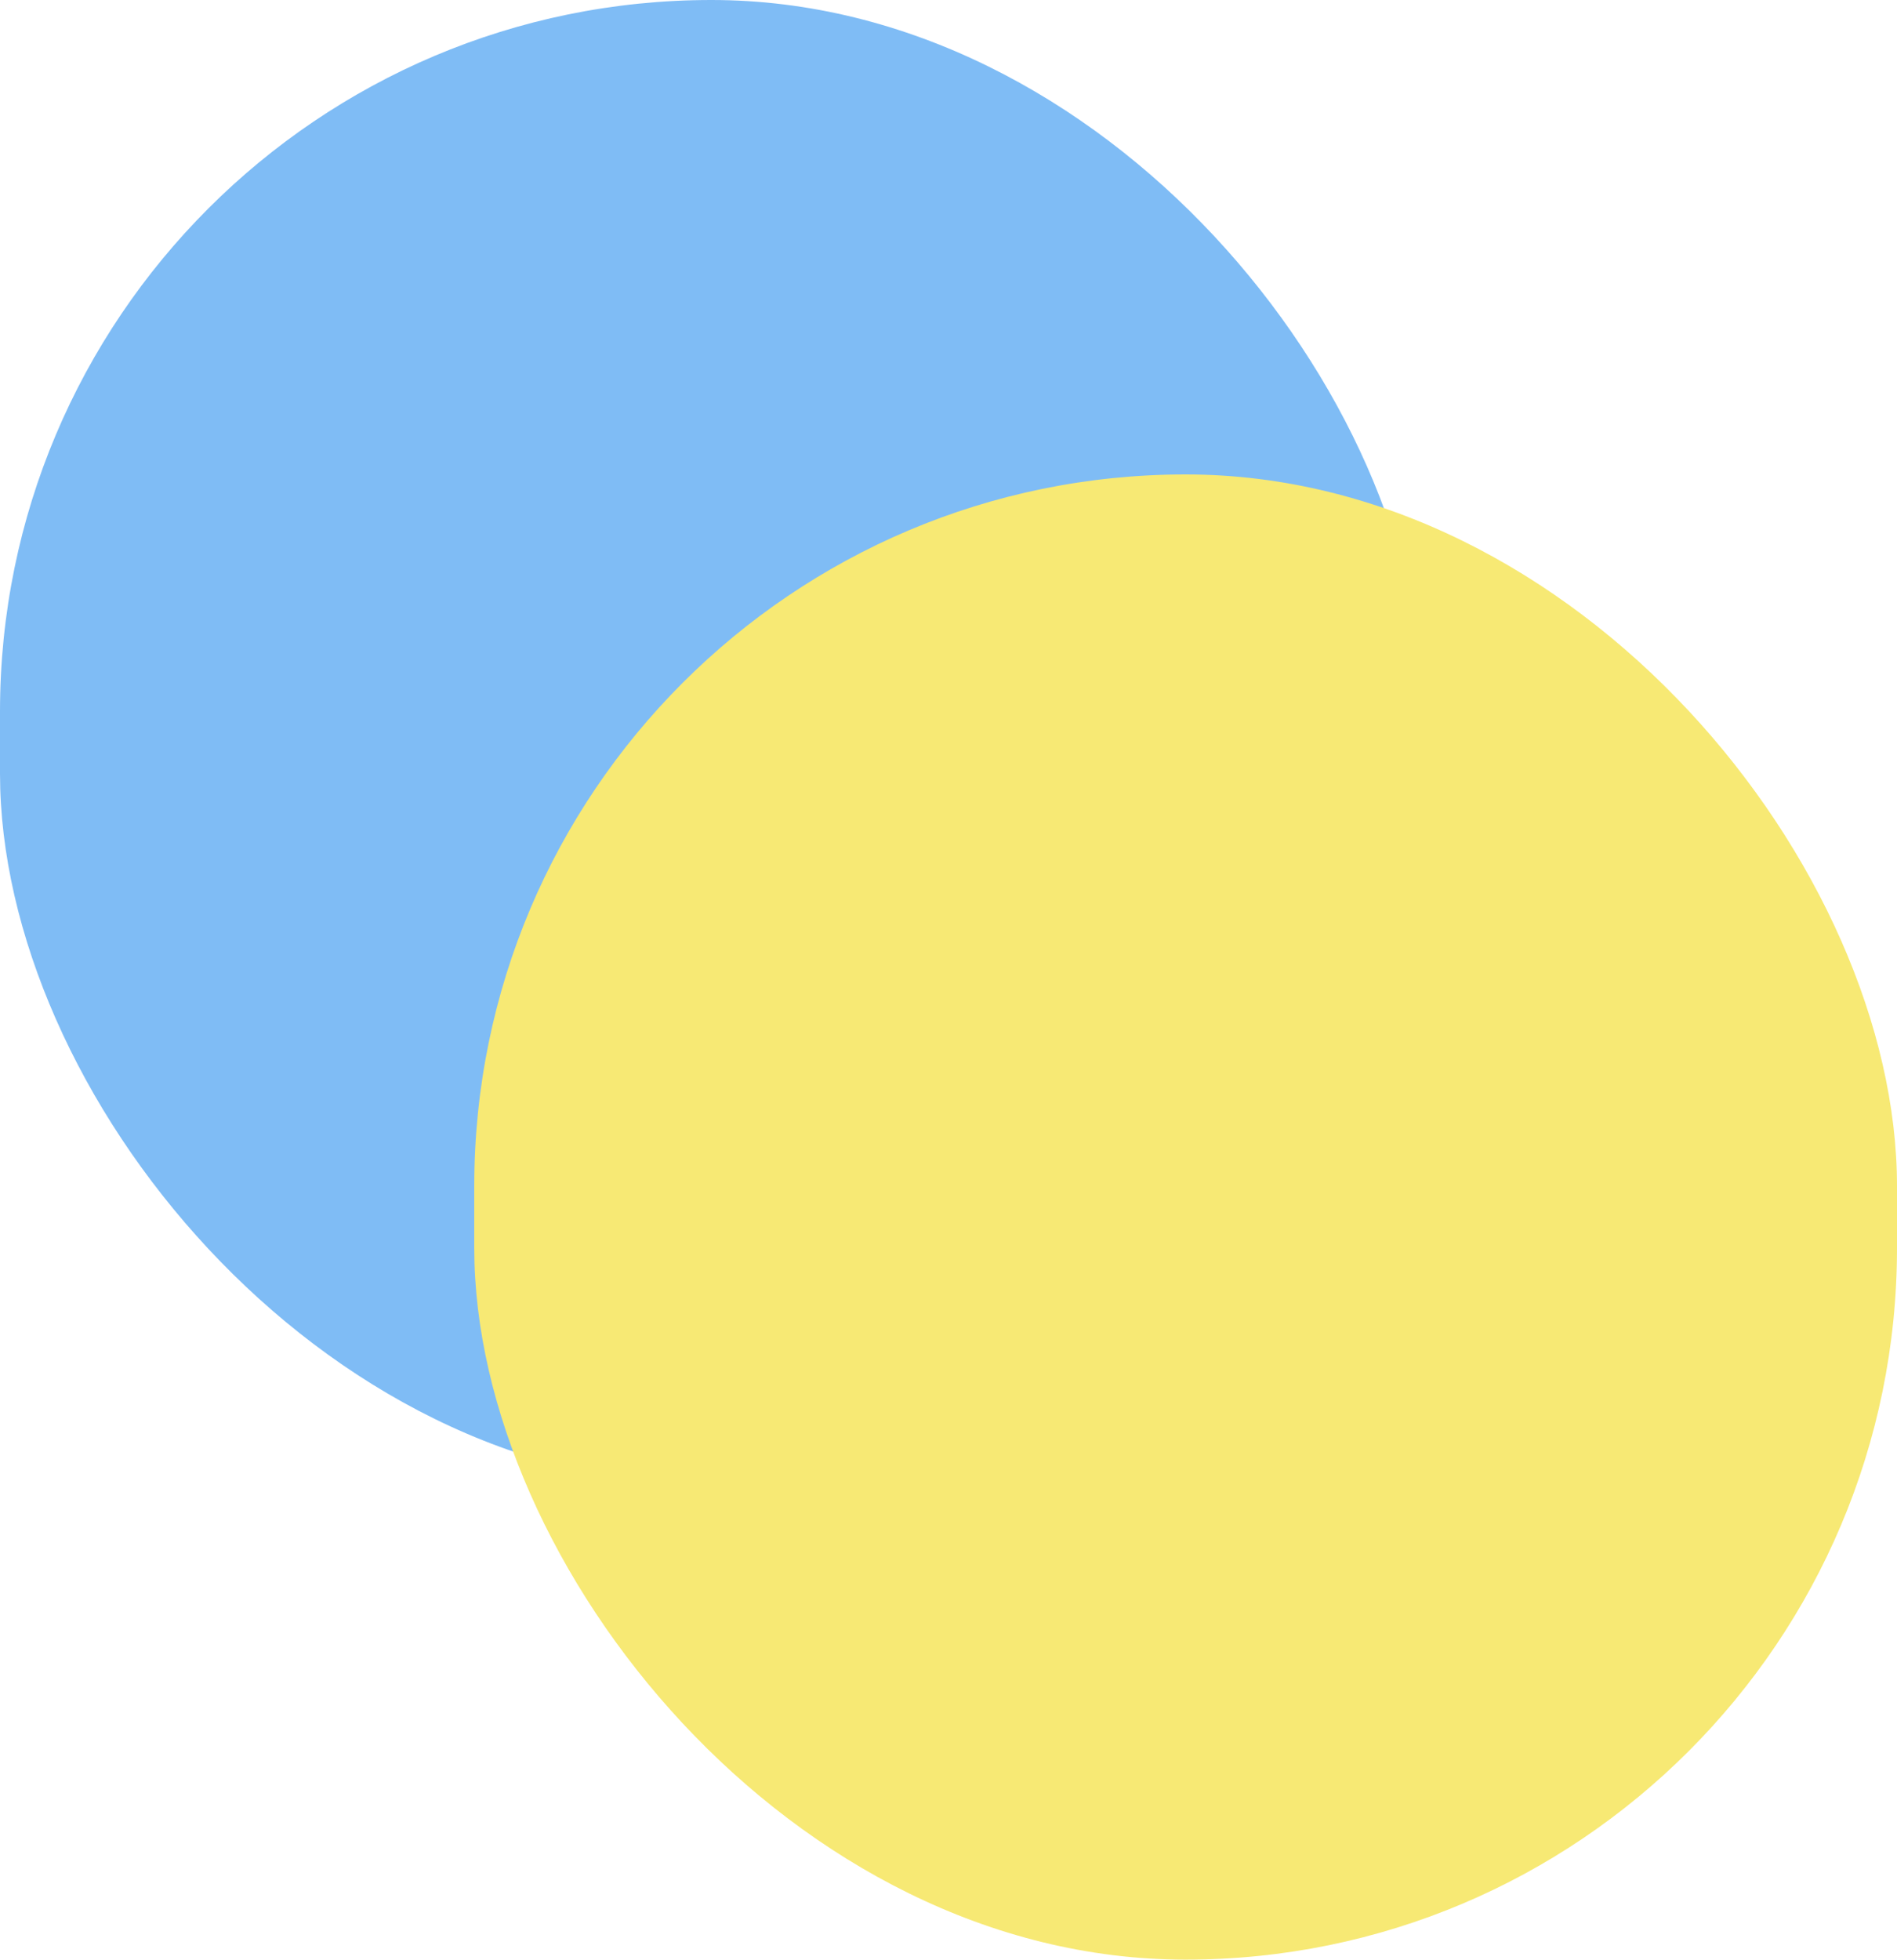 <svg width="92" height="95" viewBox="0 0 92 95" fill="none" xmlns="http://www.w3.org/2000/svg">
<g style="mix-blend-mode:darken">
<rect width="69" height="72" rx="34.5" fill="#7FBCF5"/>
</g>
<g style="mix-blend-mode:darken">
<rect x="23" y="23" width="69" height="72" rx="34.5" fill="#F7E974"/>
</g>
</svg>
